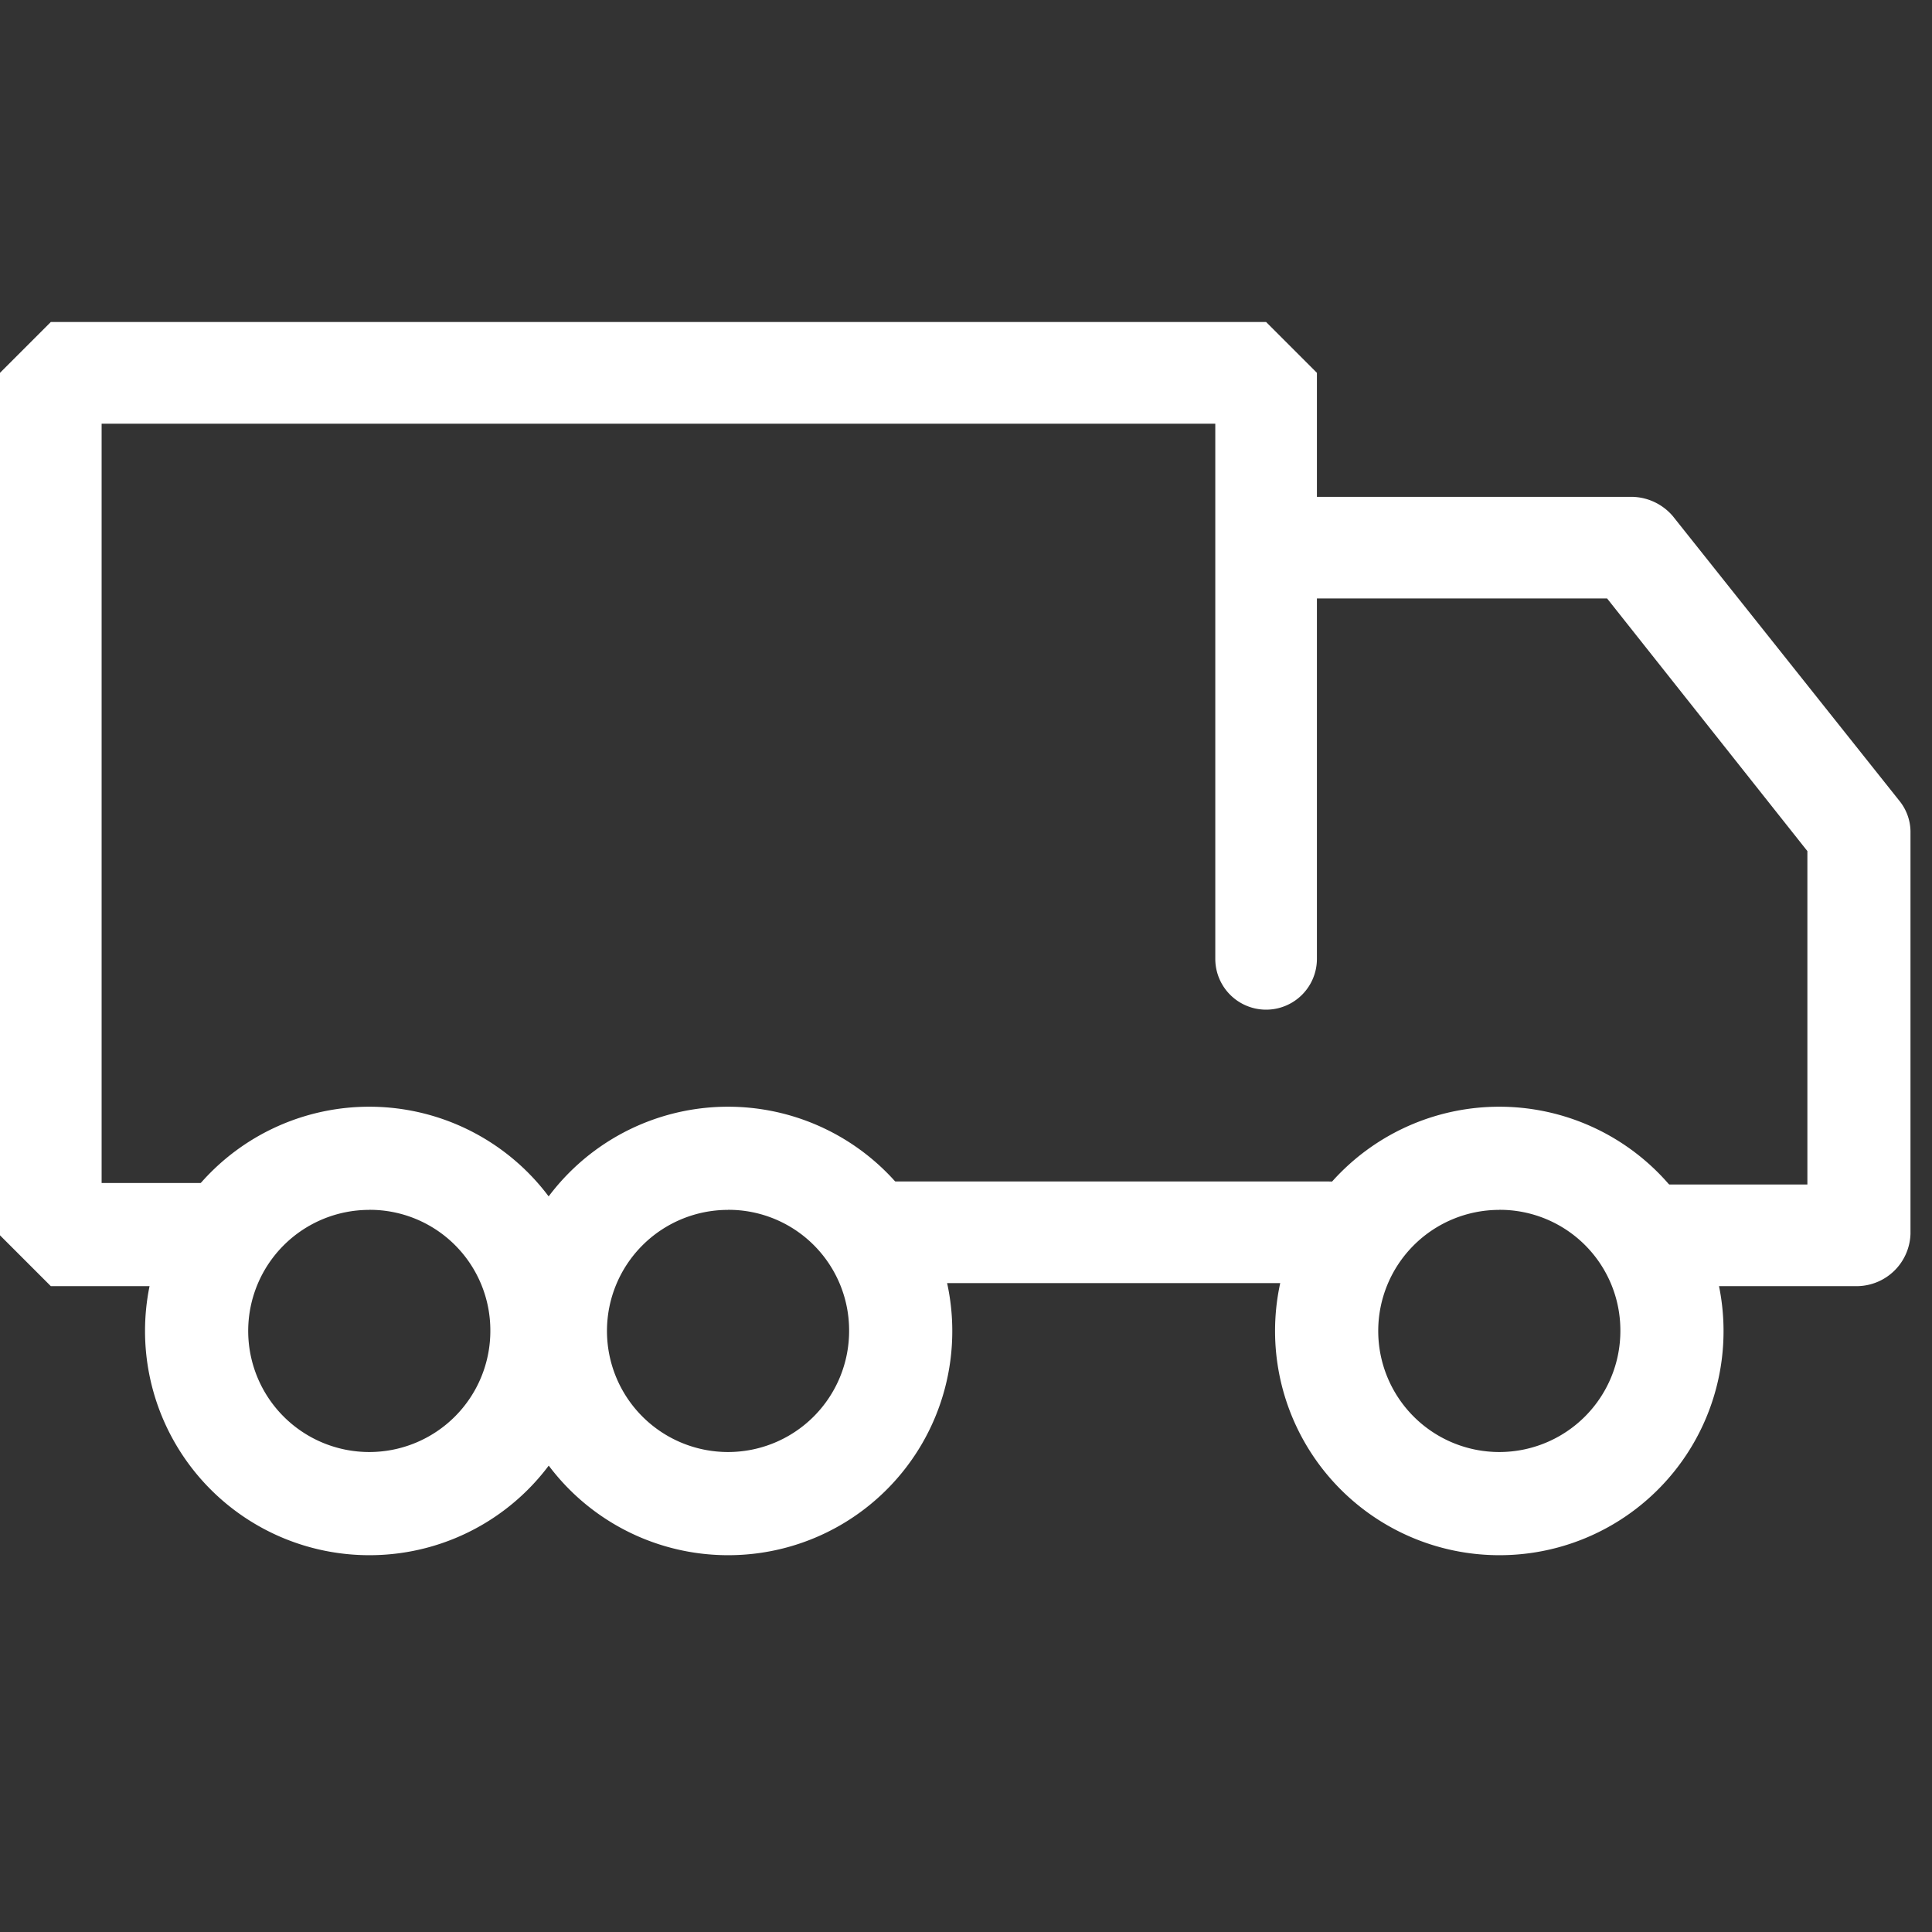 <?xml version="1.0" encoding="UTF-8"?>
<svg xmlns="http://www.w3.org/2000/svg" width="30" height="30" viewBox="0 0 30 30"><rect x="0" y="0" width="30" height="30" fill="#333333" stroke="none"/><defs><style>.a{fill:rgba(255,60,60,0);}.b{fill:#fff;}</style></defs><g transform="translate(-6.535 -13.087)"><rect class="a" width="30" height="30" transform="translate(6.535 13.087)"/><path class="b" d="M85.322,106.378H78.289a.789.789,0,0,1,0-1.578h7.033a.789.789,0,0,1,0,1.578Z" transform="translate(-58.152 -73.367)"/><path class="b" d="M25.48,62.271H23.089l-.789-.789V48.089l.789-.789H41.96l.789.789v9.1a.789.789,0,1,1-1.578,0v-8.31H23.878V60.67h1.6a.783.783,0,0,1,.789.789A.8.8,0,0,1,25.48,62.271Z" transform="translate(-15.765 -29.213)"/><path class="b" d="M114.118,71.255h-3.087a.789.789,0,1,1,0-1.578h2.3V64.5l-3.11-3.923h-5.13a.789.789,0,1,1,0-1.578h5.524a.853.853,0,0,1,.627.3l3.528,4.433a.771.771,0,0,1,.162.487v6.221A.838.838,0,0,1,114.118,71.255Z" transform="translate(-78.731 -38.197)"/><path class="b" d="M35.482,106.763a3.482,3.482,0,1,1,3.482-3.482A3.477,3.477,0,0,1,35.482,106.763Zm0-5.362a1.88,1.88,0,1,0,1.88,1.88A1.872,1.872,0,0,0,35.482,101.4Z" transform="translate(-23.213 -69.527)"/><path class="b" d="M59.482,106.763a3.482,3.482,0,1,1,3.482-3.482A3.477,3.477,0,0,1,59.482,106.763Zm0-5.362a1.88,1.88,0,1,0,1.88,1.88A1.872,1.872,0,0,0,59.482,101.4Z" transform="translate(-41.642 -69.527)"/><path class="b" d="M111.082,106.763a3.482,3.482,0,1,1,3.482-3.482A3.477,3.477,0,0,1,111.082,106.763Zm0-5.362a1.88,1.88,0,1,0,1.88,1.88A1.872,1.872,0,0,0,111.082,101.4Z" transform="translate(-81.266 -69.527)"/></g></svg>